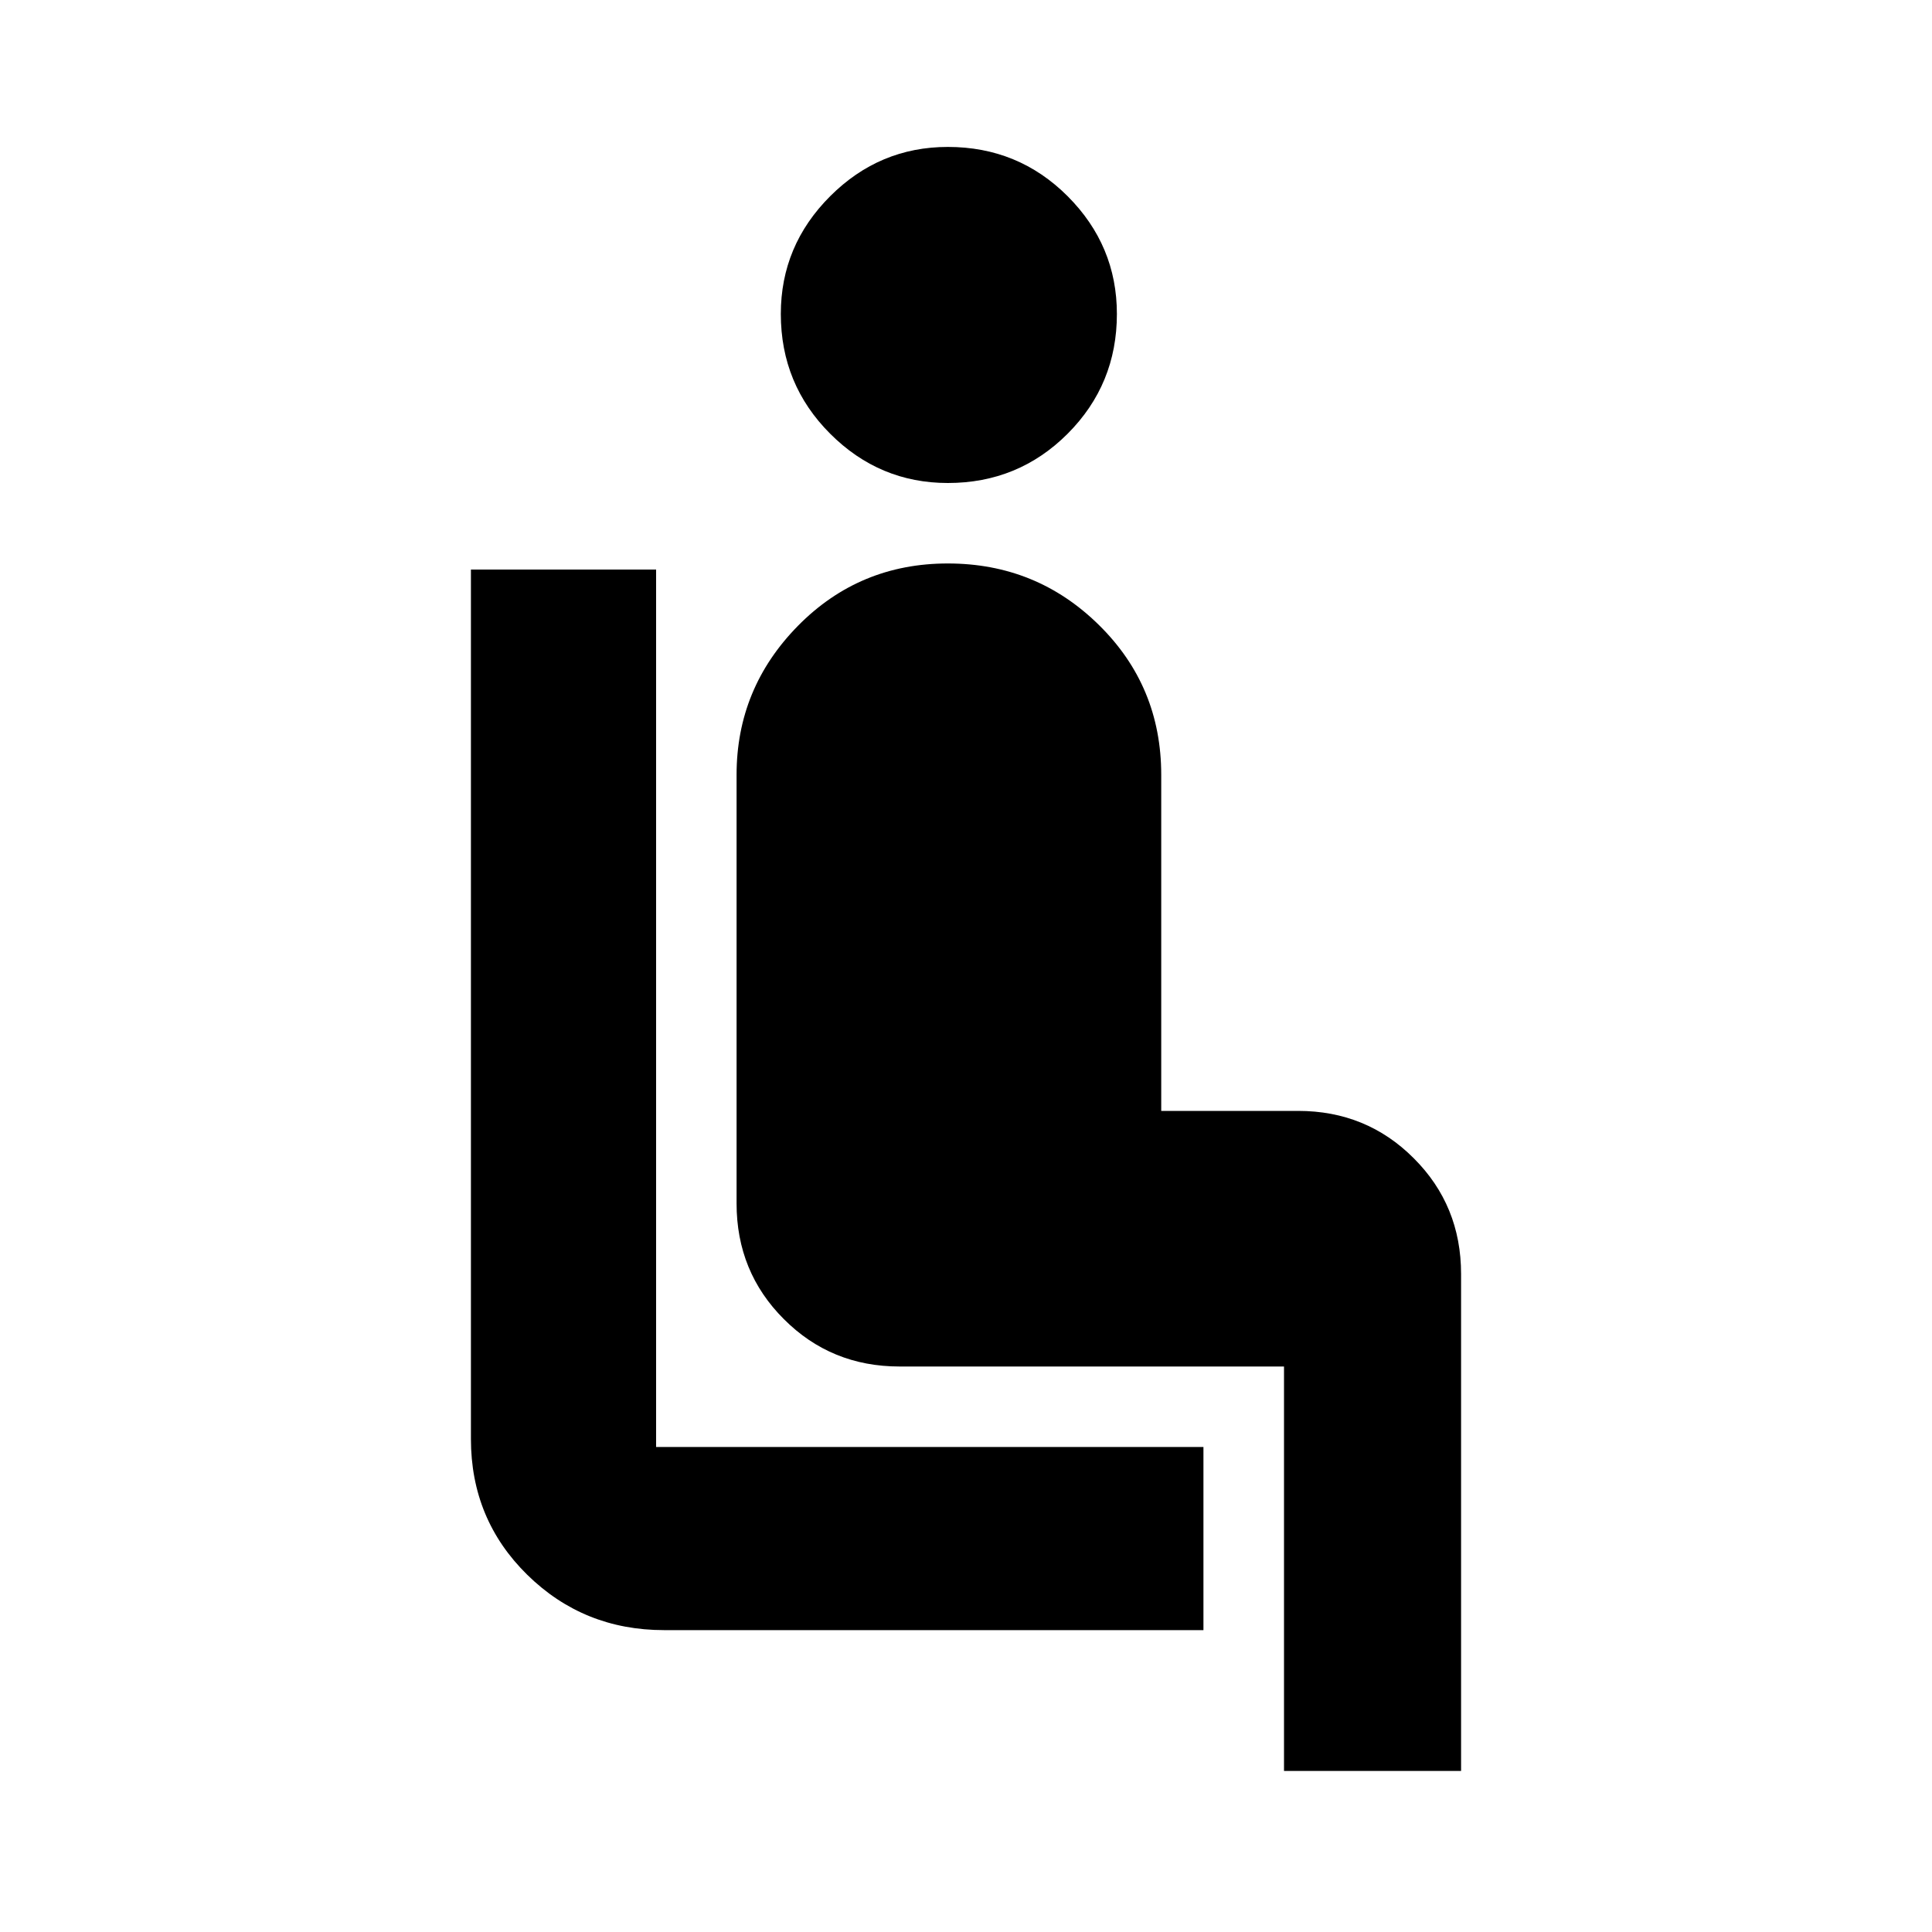 <svg xmlns="http://www.w3.org/2000/svg" height="20" width="20"><path d="M12.458 16.875H6.875Q6.042 16.875 5.458 16.302Q4.875 15.729 4.875 14.896V5.896H6.792V14.979Q6.792 14.979 6.792 14.979Q6.792 14.979 6.792 14.979H12.458ZM9.812 5Q9.104 5 8.594 4.49Q8.083 3.979 8.083 3.25Q8.083 2.542 8.594 2.031Q9.104 1.521 9.812 1.521Q10.542 1.521 11.052 2.031Q11.562 2.542 11.562 3.25Q11.562 3.979 11.052 4.49Q10.542 5 9.812 5ZM13.292 18.333V14.146H9.312Q8.604 14.146 8.115 13.656Q7.625 13.167 7.625 12.458V8.021Q7.625 7.125 8.26 6.479Q8.896 5.833 9.812 5.833Q10.729 5.833 11.375 6.469Q12.021 7.104 12.021 8.021V11.5H13.438Q14.146 11.5 14.635 11.99Q15.125 12.479 15.125 13.188V18.333Z"/></svg>